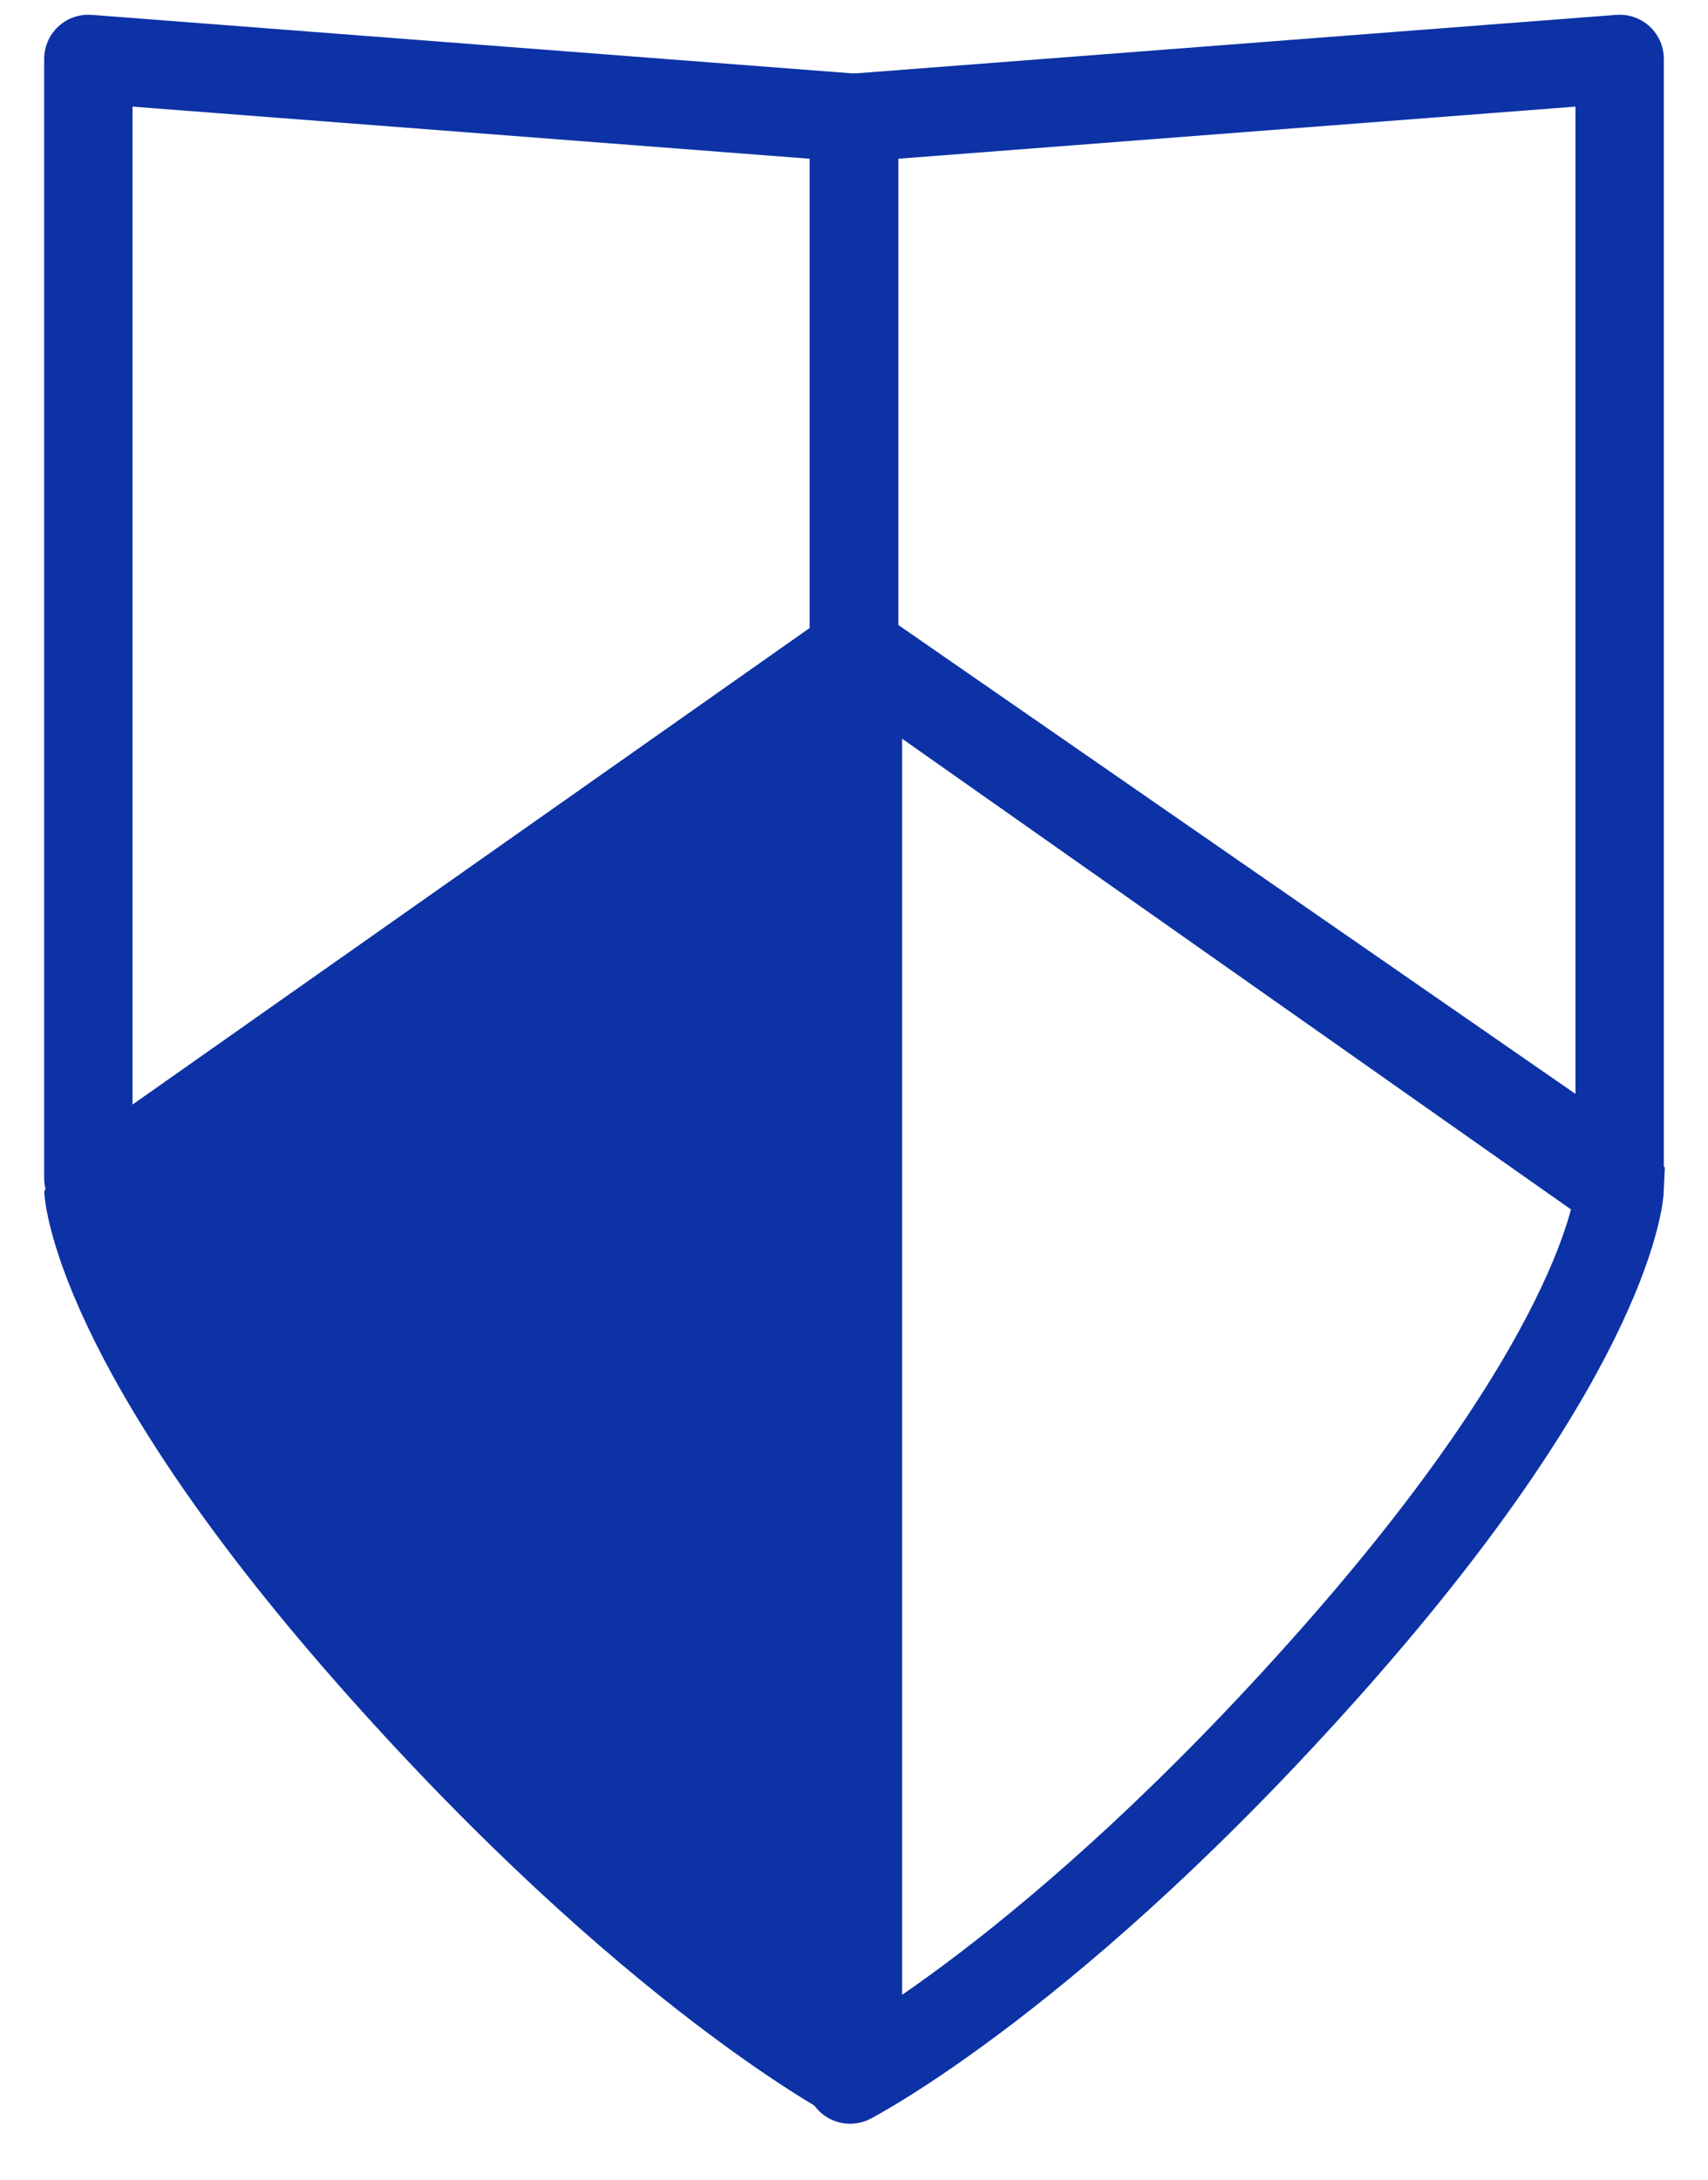 <svg viewBox="0 0 29 37" fill="none" xmlns="http://www.w3.org/2000/svg">
<path d="M14.433 35.299C14.433 35.299 17.908 33.512 22.648 28.152C27.388 22.792 27.5 20.194 27.5 20.194L14.433 11" stroke="#0C32A5" stroke-width="1.5" stroke-linecap="round"/>
<path d="M14.567 11L1.5 20.194C1.5 20.194 1.612 22.792 6.352 28.152C11.092 33.512 14.567 35.299 14.567 35.299L14.567 11Z" fill="#0C32A5" stroke="#0C32A5" stroke-width="1.5" stroke-linecap="round" stroke-linejoin="bevel"/>
<path d="M14.5 35L14.5 2" stroke="#0C32A5" stroke-width="1.5" stroke-linecap="round"/>
<path d="M27.5 1V20L14.5 11V2L27.5 1Z" stroke="#0C32A5" stroke-width="1.5" stroke-linecap="round" stroke-linejoin="round"/>
<path d="M1.5 20V1L14.5 2" stroke="#0C32A5" stroke-width="1.5" stroke-linecap="round" stroke-linejoin="round"/>
</svg>
